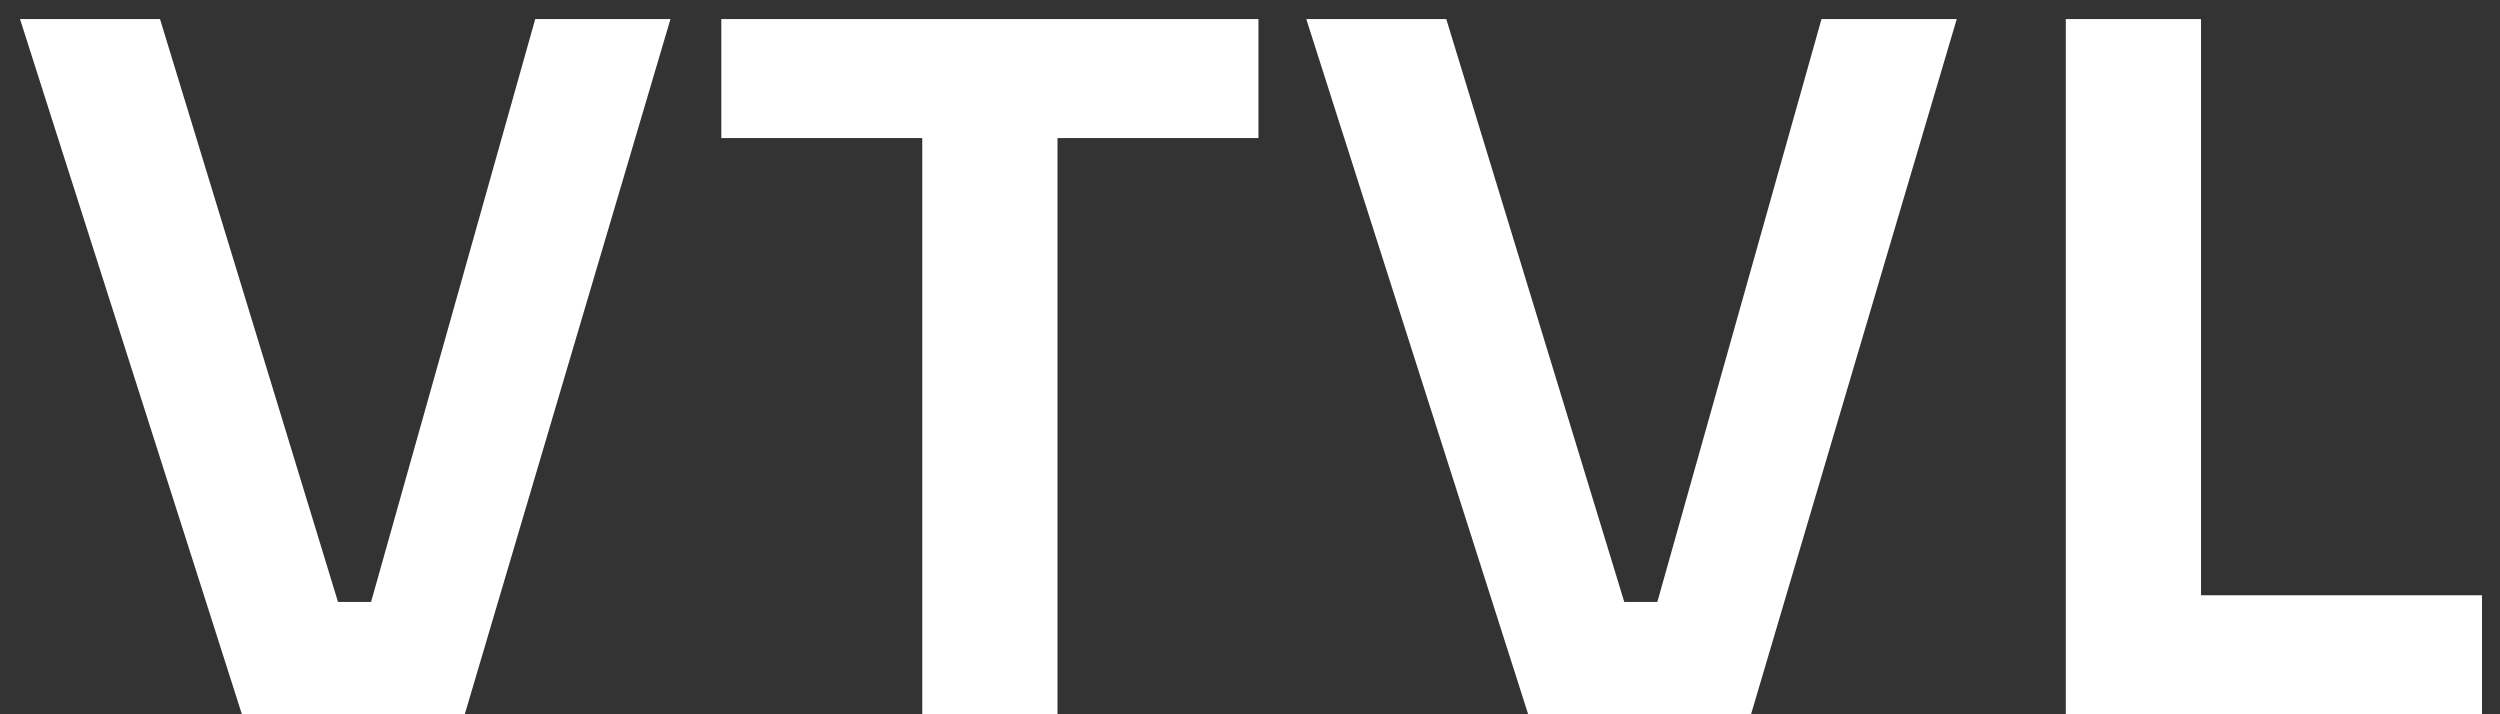 <svg width="63" height="18" viewBox="0 0 63 18" fill="none" xmlns="http://www.w3.org/2000/svg">
<rect x="0" y="0" width="63" height="18" fill="#333333" stroke="none"/>
<path d="M6.096 18L0.504 0.48H4.032L8.664 15.648L7.656 15.168H10.248L9.216 15.648L13.488 0.48H16.896L11.712 18H6.096ZM23.241 18V3H26.649V18H23.241ZM18.177 3.48V0.48H31.713V3.48H18.177ZM38.51 18L32.918 0.48H36.446L41.078 15.648L40.07 15.168H42.662L41.63 15.648L45.902 0.48H49.31L44.126 18H38.51ZM52.058 18V0.48H55.466V18H52.058ZM54.986 18V15H62.546V18H54.986Z" fill="white"/>
</svg>